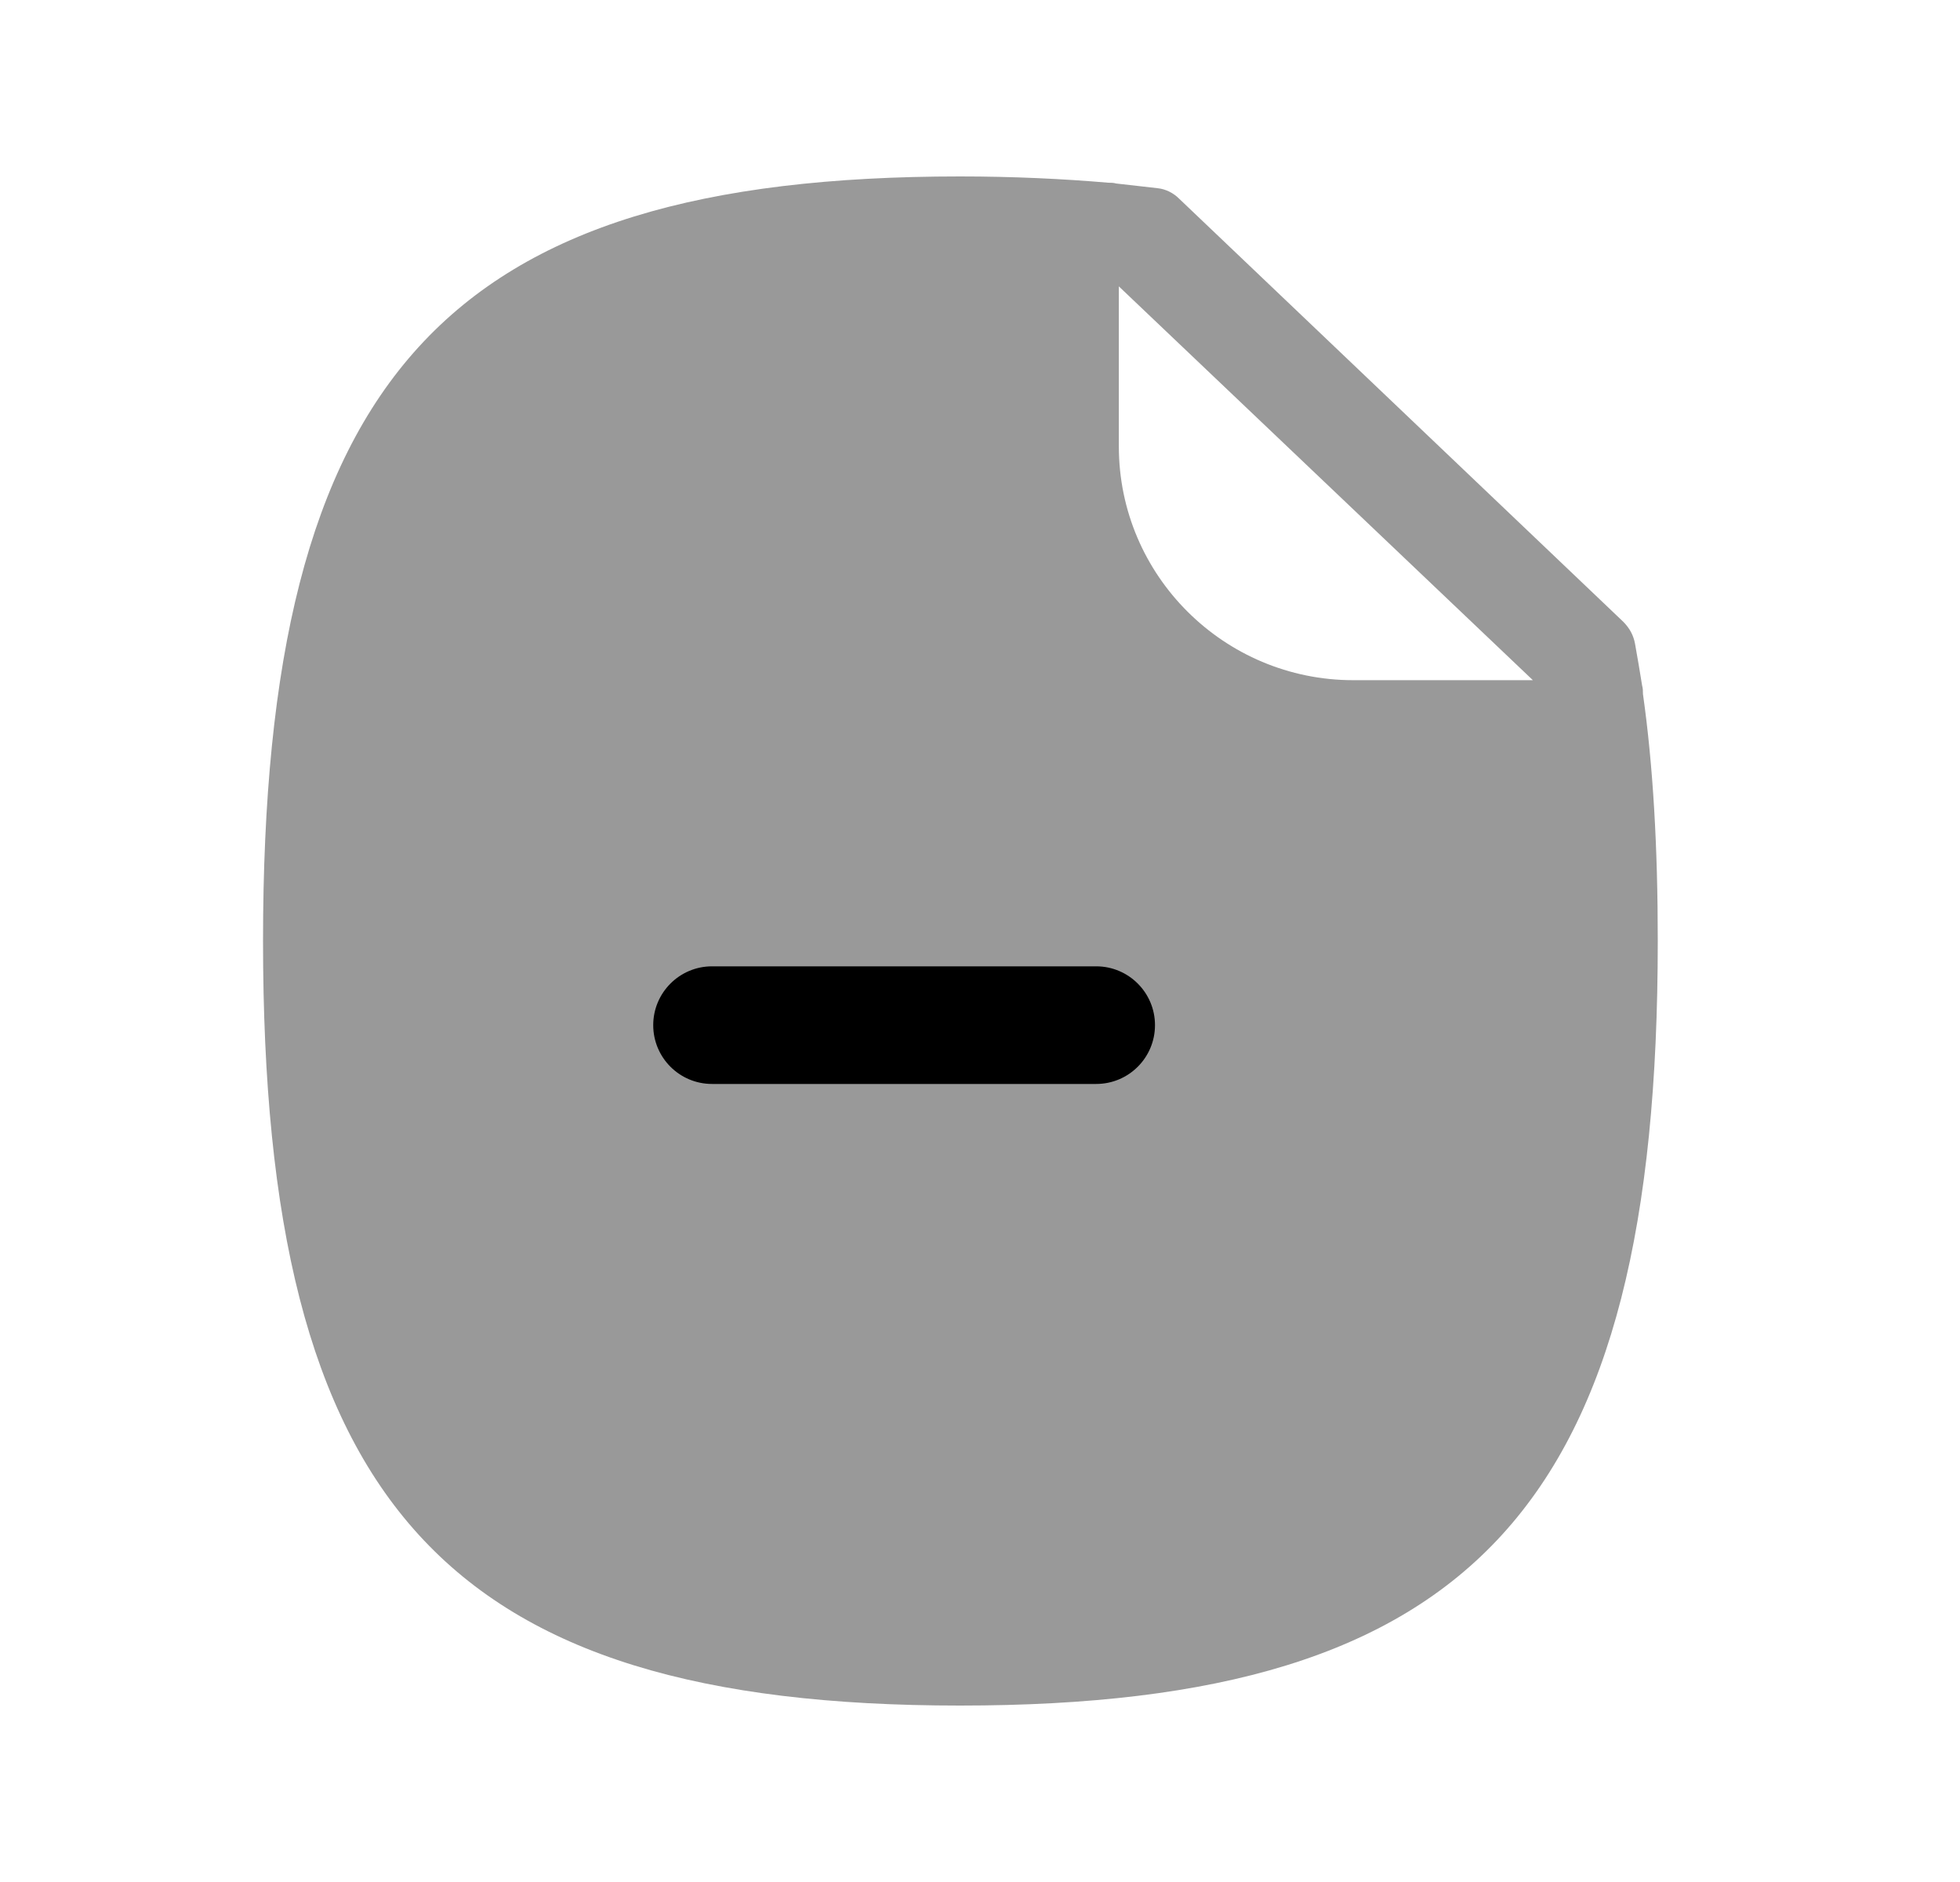 <svg width="25" height="24" viewBox="0 0 25 24" fill="none" xmlns="http://www.w3.org/2000/svg">
<path opacity="0.4" fill-rule="evenodd" clip-rule="evenodd" d="M17.261 8.674C15.614 8.674 14.271 7.34 14.271 5.694V3.652L19.552 8.674H17.261ZM20.956 8.85C20.956 8.81 20.956 8.78 20.945 8.74C20.916 8.56 20.886 8.38 20.855 8.21C20.835 8.1 20.785 8.01 20.706 7.93L15.036 2.53C14.966 2.46 14.866 2.41 14.765 2.4C14.595 2.38 14.415 2.36 14.236 2.34C14.206 2.33 14.165 2.33 14.136 2.33C13.556 2.28 12.915 2.25 12.245 2.25C5.685 2.25 3.355 4.8 3.355 12C3.355 19.19 5.685 21.75 12.245 21.75C18.816 21.75 21.145 19.19 21.145 12C21.145 10.8 21.085 9.76 20.956 8.85Z" fill="currentColor"/>
<path d="M9.082 13.823H13.982C14.396 13.823 14.732 13.488 14.732 13.073C14.732 12.659 14.396 12.323 13.982 12.323H9.082C8.668 12.323 8.332 12.659 8.332 13.073C8.332 13.488 8.668 13.823 9.082 13.823Z" fill="currentColor"/>
</svg>
